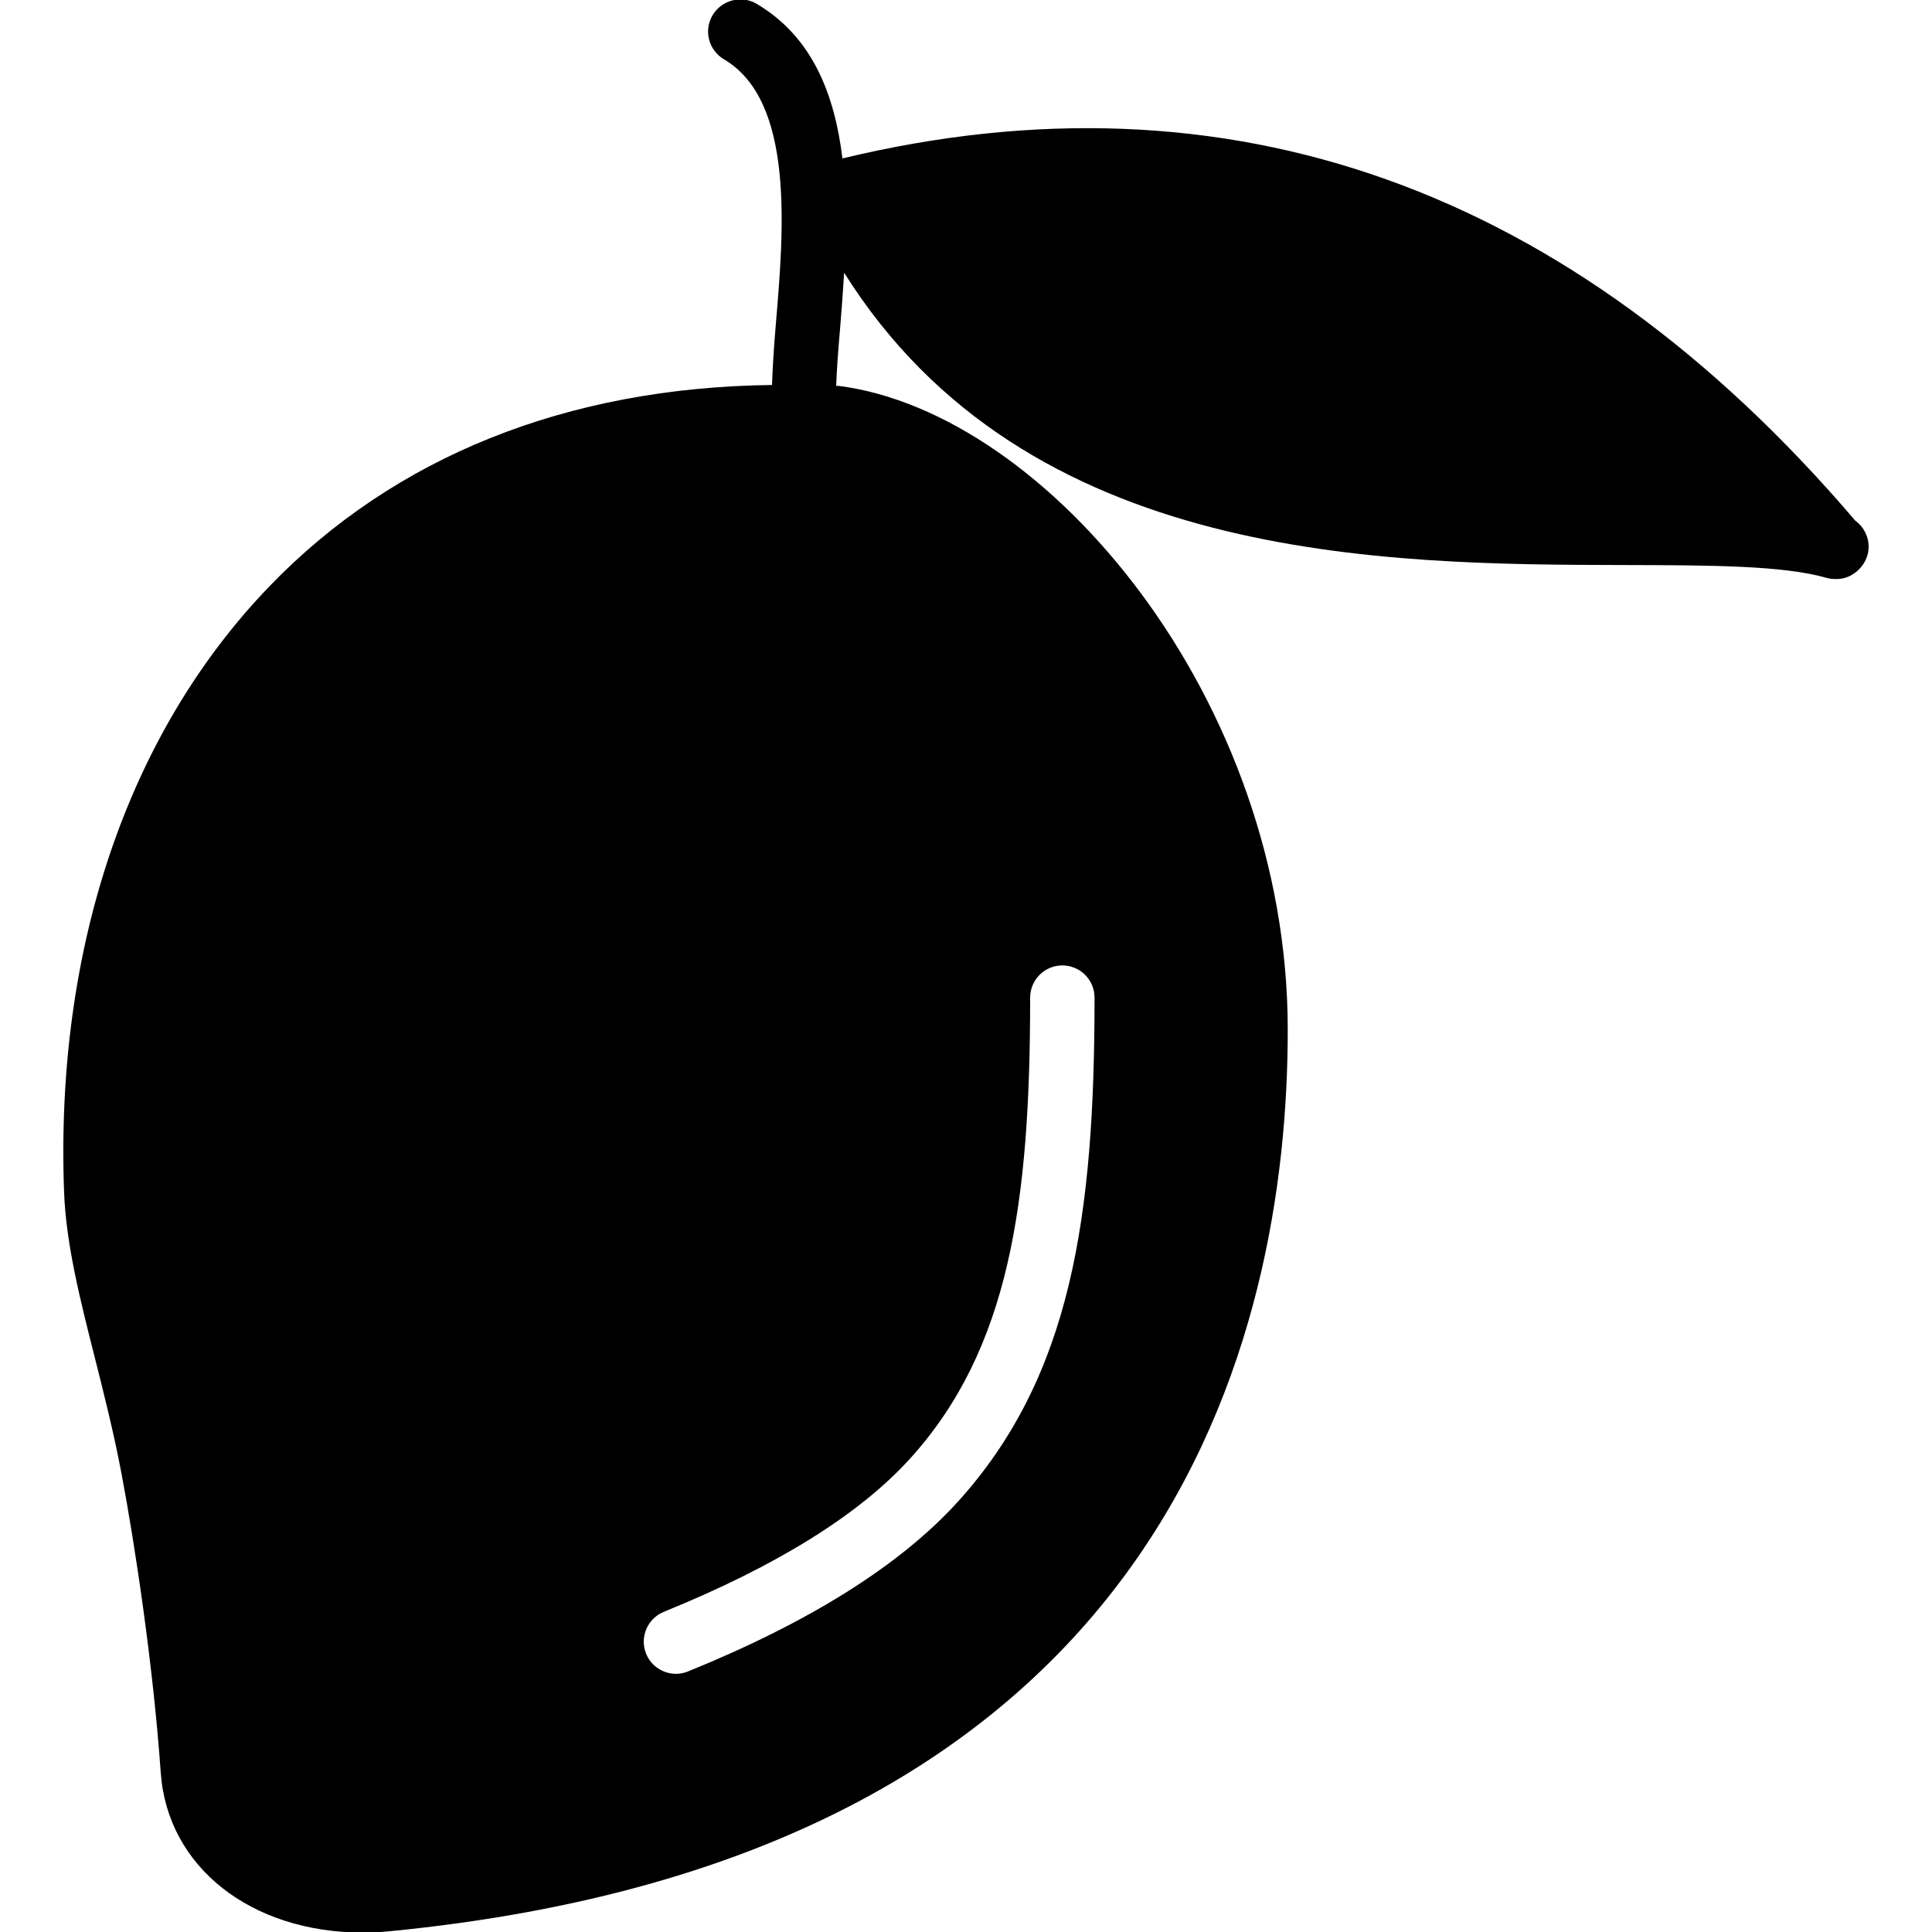 <?xml version="1.0" encoding="iso-8859-1"?>
<!-- Generator: Adobe Illustrator 19.0.0, SVG Export Plug-In . SVG Version: 6.00 Build 0)  -->
<svg version="1.1" id="Layer_1" xmlns="http://www.w3.org/2000/svg" xmlns:xlink="http://www.w3.org/1999/xlink" x="0px" y="0px"
	 viewBox="0 0 30 30" style="enable-background:new 0 0 30 30;" xml:space="preserve">
<g>
	<g>
		<path d="M28.807,8.083c-4.413-5.173-9.729-7.069-15.726-5.623c-0.119-0.988-0.465-1.889-1.331-2.4
			c-0.234-0.139-0.543-0.062-0.685,0.176c-0.141,0.238-0.062,0.544,0.177,0.685c1.097,0.648,0.929,2.646,0.806,4.104
			c-0.03,0.353-0.051,0.667-0.06,0.953C8.8,6.016,6.124,7.091,4.182,9.106c-2.196,2.279-3.328,5.619-3.187,9.404
			c0.03,0.805,0.248,1.667,0.479,2.579c0.143,0.566,0.295,1.168,0.416,1.811c0.206,1.092,0.489,2.959,0.606,4.627
			c0.104,1.461,1.396,2.482,3.143,2.482c0.135,0,0.271-0.007,0.405-0.02c12.139-1.183,13.952-9.278,13.952-13.998
			c0-5.126-3.729-9.583-6.973-9.999c-0.013-0.001-0.026,0-0.039,0c0.009-0.258,0.032-0.561,0.06-0.882
			c0.023-0.277,0.045-0.573,0.064-0.875c2.831,4.512,8.378,4.53,12.134,4.539c1.313,0.003,2.445,0.006,3.117,0.198
			c0.045,0.013,0.091,0.019,0.137,0.019h0.011c0.258,0.01,0.509-0.221,0.509-0.5C29.016,8.323,28.933,8.174,28.807,8.083z
			 M14.126,22.655c1.558-1.713,1.87-4.011,1.87-7.164c0-0.276,0.224-0.5,0.5-0.5s0.5,0.224,0.5,0.5c0,3.391-0.356,5.884-2.13,7.836
			c-0.89,0.978-2.296,1.862-4.183,2.627c-0.062,0.025-0.125,0.037-0.187,0.037c-0.197,0-0.385-0.118-0.463-0.312
			c-0.104-0.256,0.02-0.547,0.275-0.651C12.054,24.32,13.339,23.521,14.126,22.655z"/>
	</g>
</g>
</svg>
